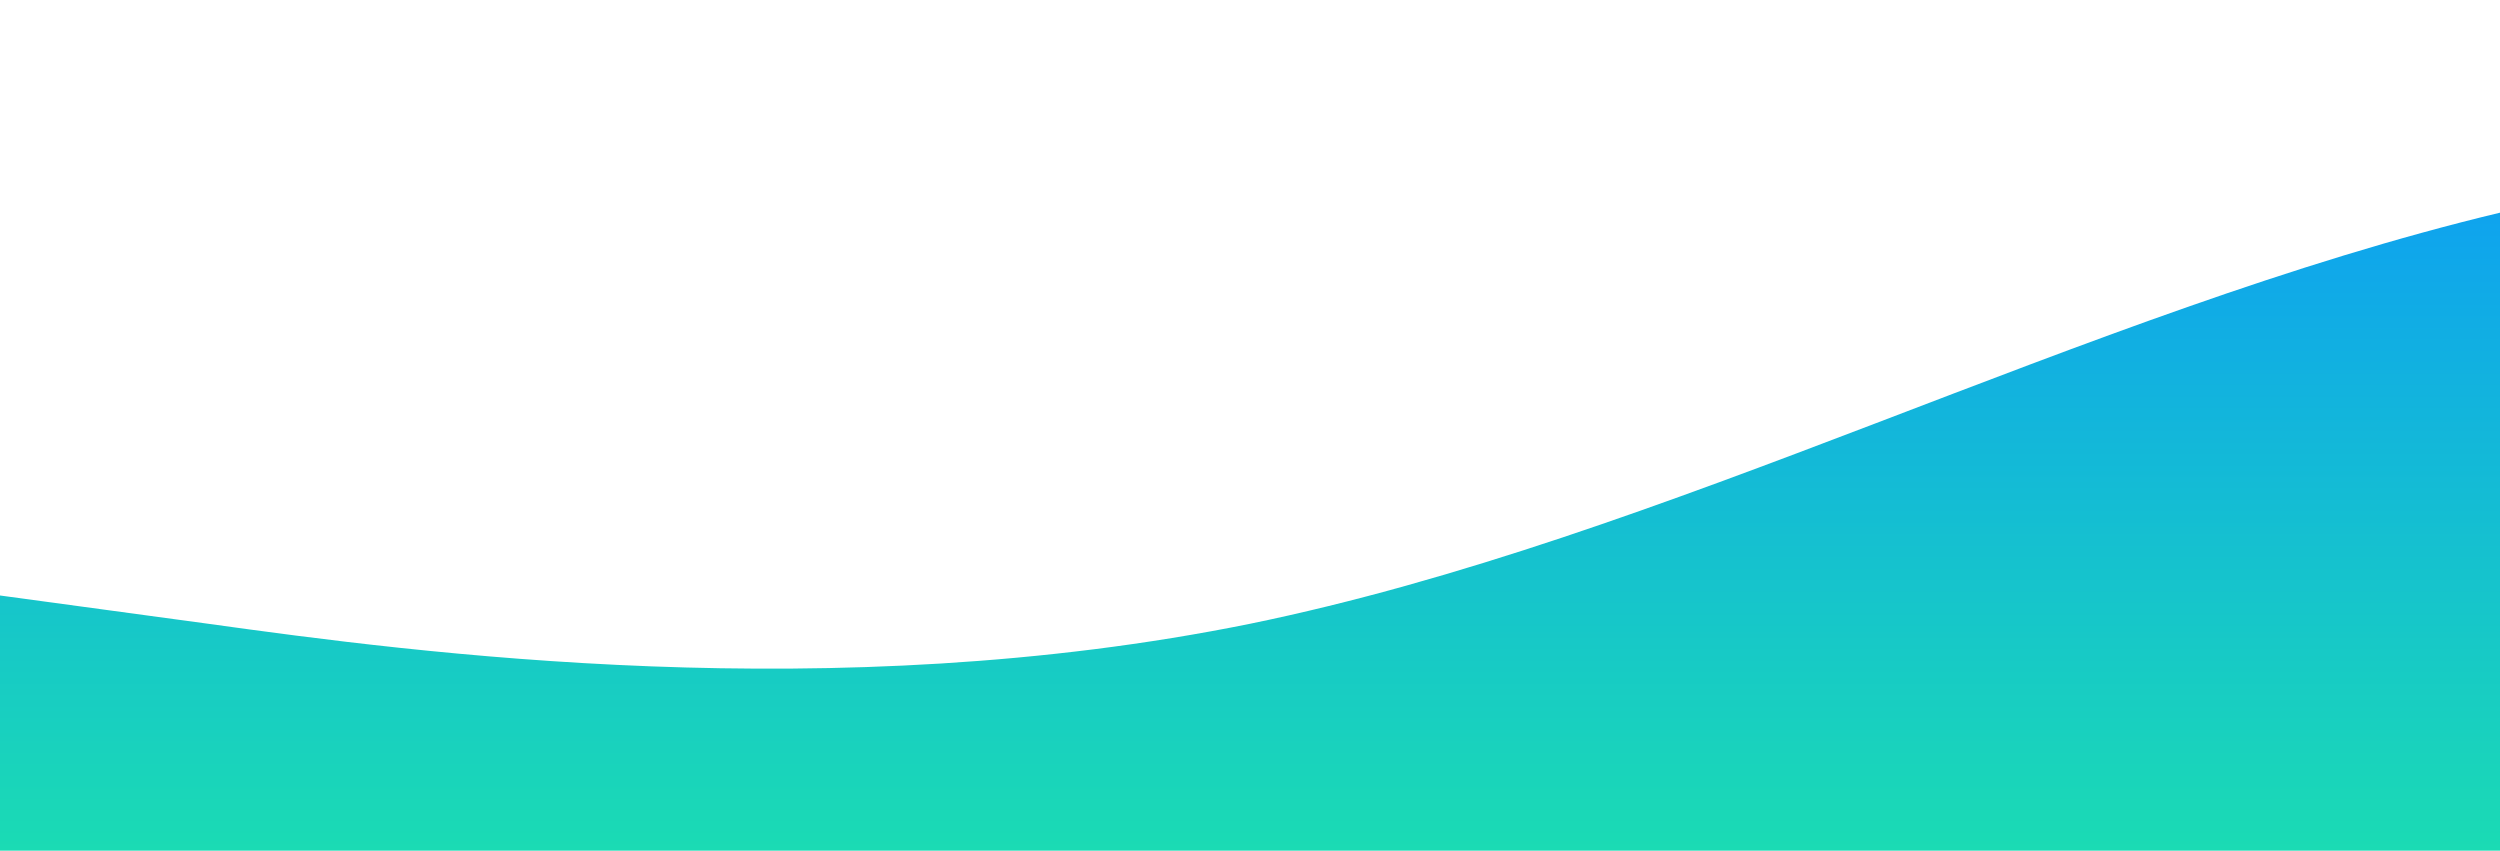 <?xml version="1.0" standalone="no"?>
<svg xmlns:xlink="http://www.w3.org/1999/xlink" id="wave" style="transform:rotate(0deg); transition: 0.3s" viewBox="0 0 1440 490" version="1.1" xmlns="http://www.w3.org/2000/svg"><defs><linearGradient id="sw-gradient-0" x1="0" x2="0" y1="1" y2="0"><stop stop-color="rgba(26.647, 218.892, 179.819, 1)" offset="0%"/><stop stop-color="rgba(11, 147.55, 255, 1)" offset="100%"/></linearGradient></defs><path style="transform:translate(0, 0px); opacity:1" fill="url(#sw-gradient-0)" d="M0,343L120,359.3C240,376,480,408,720,359.3C960,310,1200,180,1440,122.5C1680,65,1920,82,2160,122.5C2400,163,2640,229,2880,212.3C3120,196,3360,98,3600,65.3C3840,33,4080,65,4320,81.7C4560,98,4800,98,5040,114.3C5280,131,5520,163,5760,147C6000,131,6240,65,6480,40.8C6720,16,6960,33,7200,106.2C7440,180,7680,310,7920,351.2C8160,392,8400,343,8640,277.7C8880,212,9120,131,9360,147C9600,163,9840,278,10080,334.8C10320,392,10560,392,10800,326.7C11040,261,11280,131,11520,106.2C11760,82,12000,163,12240,187.8C12480,212,12720,180,12960,187.8C13200,196,13440,245,13680,277.7C13920,310,14160,327,14400,302.2C14640,278,14880,212,15120,163.3C15360,114,15600,82,15840,114.3C16080,147,16320,245,16560,294C16800,343,17040,343,17160,343L17280,343L17280,490L17160,490C17040,490,16800,490,16560,490C16320,490,16080,490,15840,490C15600,490,15360,490,15120,490C14880,490,14640,490,14400,490C14160,490,13920,490,13680,490C13440,490,13200,490,12960,490C12720,490,12480,490,12240,490C12000,490,11760,490,11520,490C11280,490,11040,490,10800,490C10560,490,10320,490,10080,490C9840,490,9600,490,9360,490C9120,490,8880,490,8640,490C8400,490,8160,490,7920,490C7680,490,7440,490,7200,490C6960,490,6720,490,6480,490C6240,490,6000,490,5760,490C5520,490,5280,490,5040,490C4800,490,4560,490,4320,490C4080,490,3840,490,3600,490C3360,490,3120,490,2880,490C2640,490,2400,490,2160,490C1920,490,1680,490,1440,490C1200,490,960,490,720,490C480,490,240,490,120,490L0,490Z"/></svg>